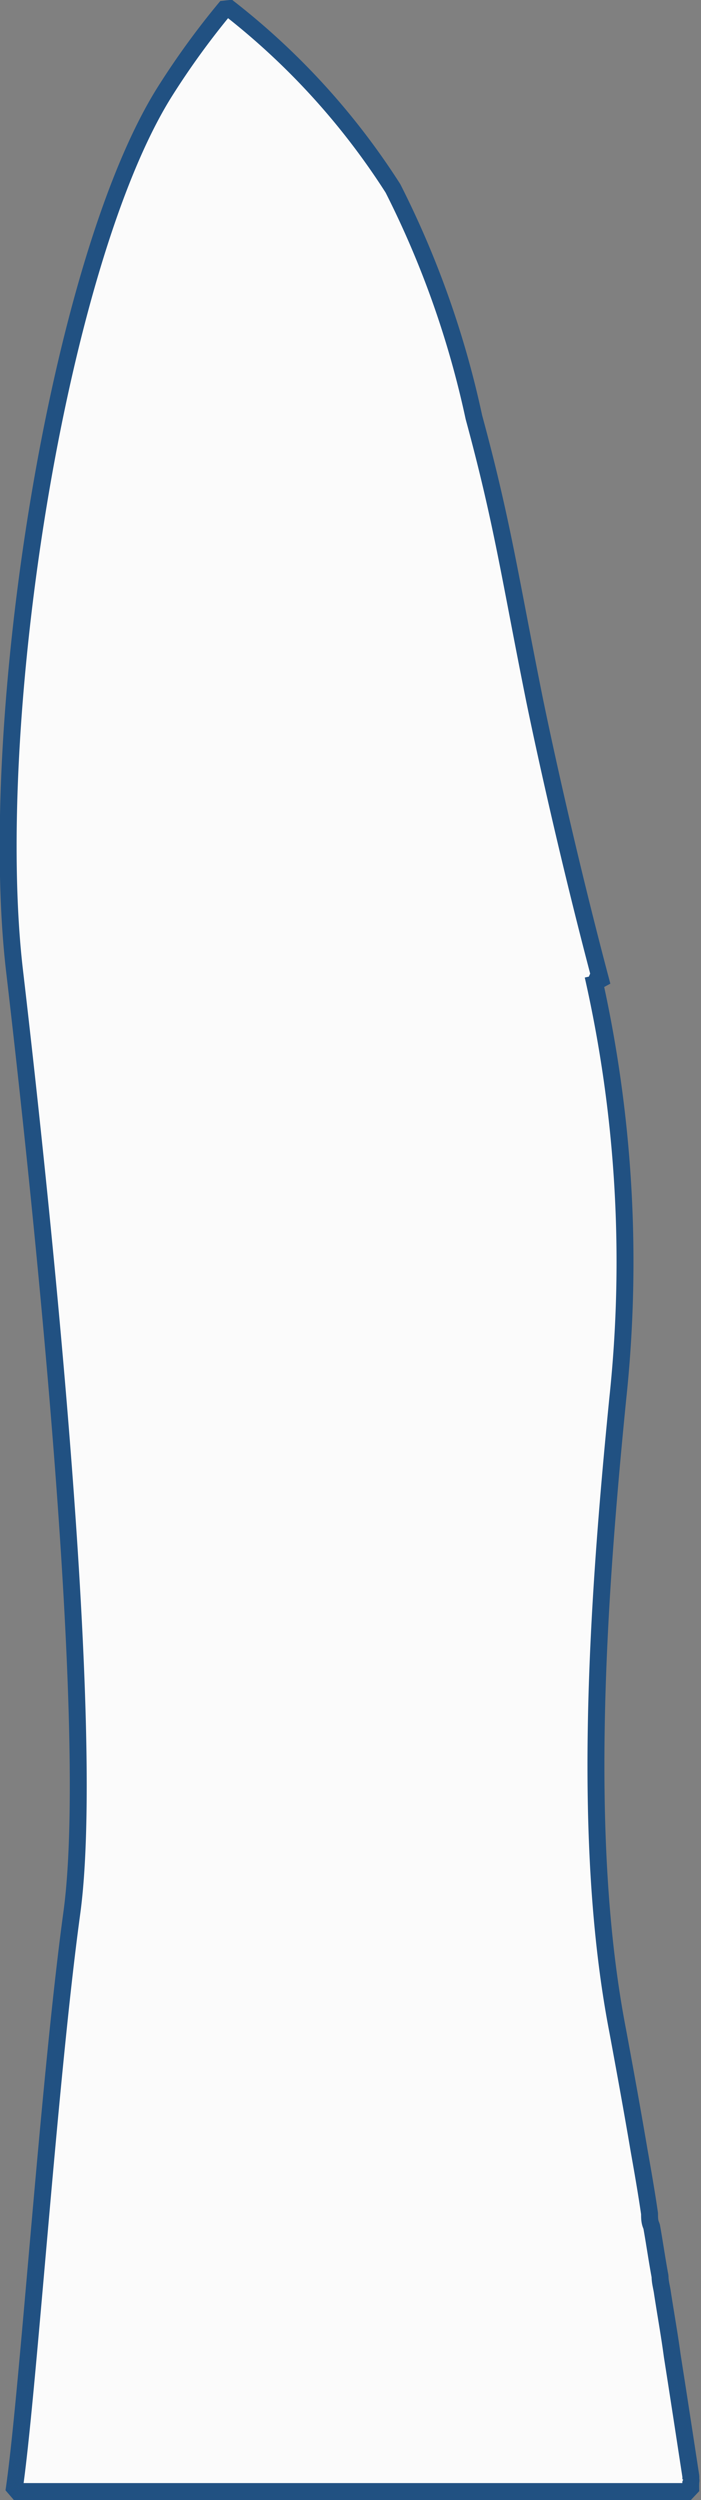 <svg xmlns="http://www.w3.org/2000/svg" viewBox="0 0 20.71 73.77"><rect x="0" y="0" width="20.71" height="73.77" fill="#808080" stroke="none"/><g data-name="Layer 2"><path d="M2.12 56.46c.74-5.37-.84-20.54-1.69-27.81S1.69 7.78 4.86 2.72A23.5 23.5 0 016.7.19a21.22 21.22 0 014.91 5.37A27.83 27.83 0 0114 12.31c.85 3.13 1.06 4.7 1.79 8.33.38 1.85 1.12 5.15 2 8.45l-.27-.3a38.19 38.19 0 01.73 12.49c-.63 6.33-1.06 13.18 0 18.65.2 1.08.42 2.28.63 3.52.11.62.22 1.25.31 1.87 0 .13 0 .25.06.37.09.5.16 1 .25 1.48 0 .17.05.33.07.48.1.65.21 1.26.29 1.86.23 1.46.42 2.72.55 3.56v.09a.15.15 0 010 .07 2.54 2.54 0 000 .29h-20c.41-2.75 1.02-12 1.71-17.06z" style="isolation:isolate" fill="#fbfbfb" stroke="#215182" stroke-linejoin="bevel" stroke-width=".5" data-name="Layer 1"/></g></svg>
